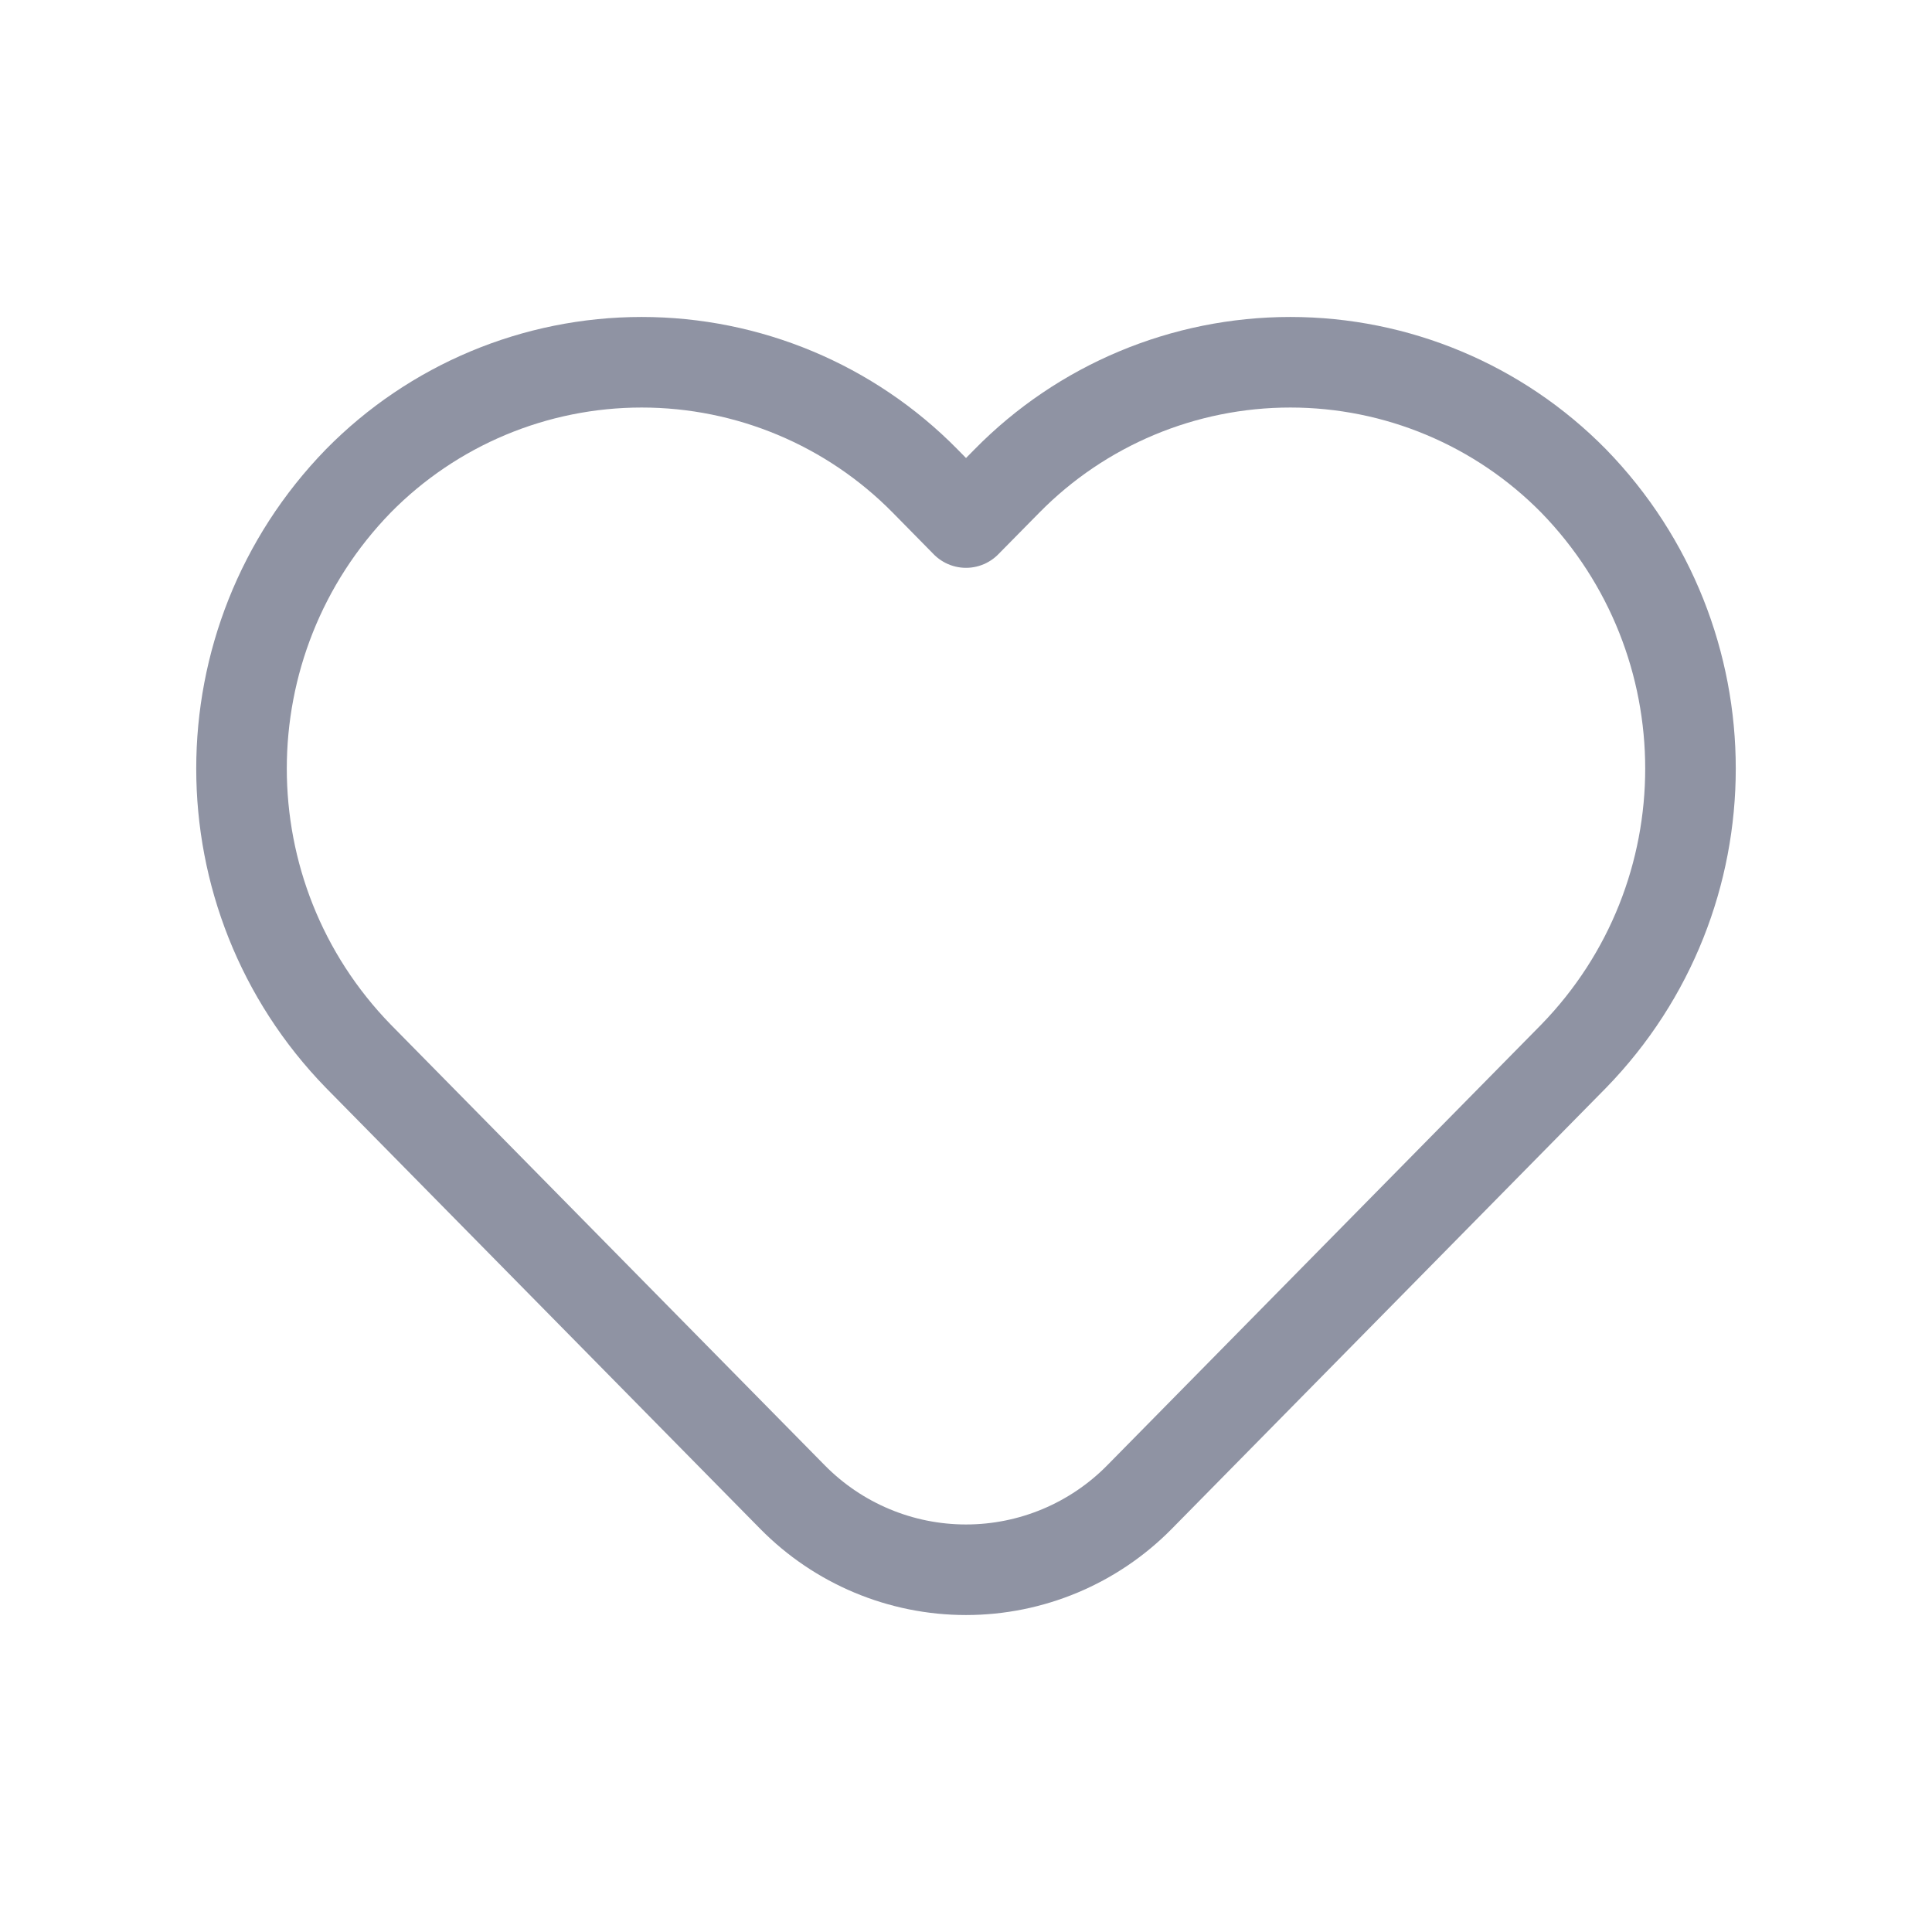 <svg width="32" height="32" viewBox="0 0 32 32" fill="none" xmlns="http://www.w3.org/2000/svg">
    <path fill-rule="evenodd" clip-rule="evenodd"
        d="M16.679 7.966L16 8.655L15.321 7.965C14.083 6.708 12.393 6 10.628 6C8.864 6 7.173 6.708 5.936 7.965V7.965C3.355 10.618 3.355 14.843 5.936 17.495L13.126 24.796C13.884 25.566 14.919 26 16 26C17.081 26 18.116 25.566 18.874 24.796L26.064 17.495C28.645 14.843 28.645 10.618 26.064 7.966V7.966C24.826 6.708 23.136 6 21.372 6C19.607 6 17.916 6.708 16.679 7.966Z"
        stroke="#8F93A3" stroke-width="1.5" stroke-linecap="round" stroke-linejoin="round" />
</svg>
    